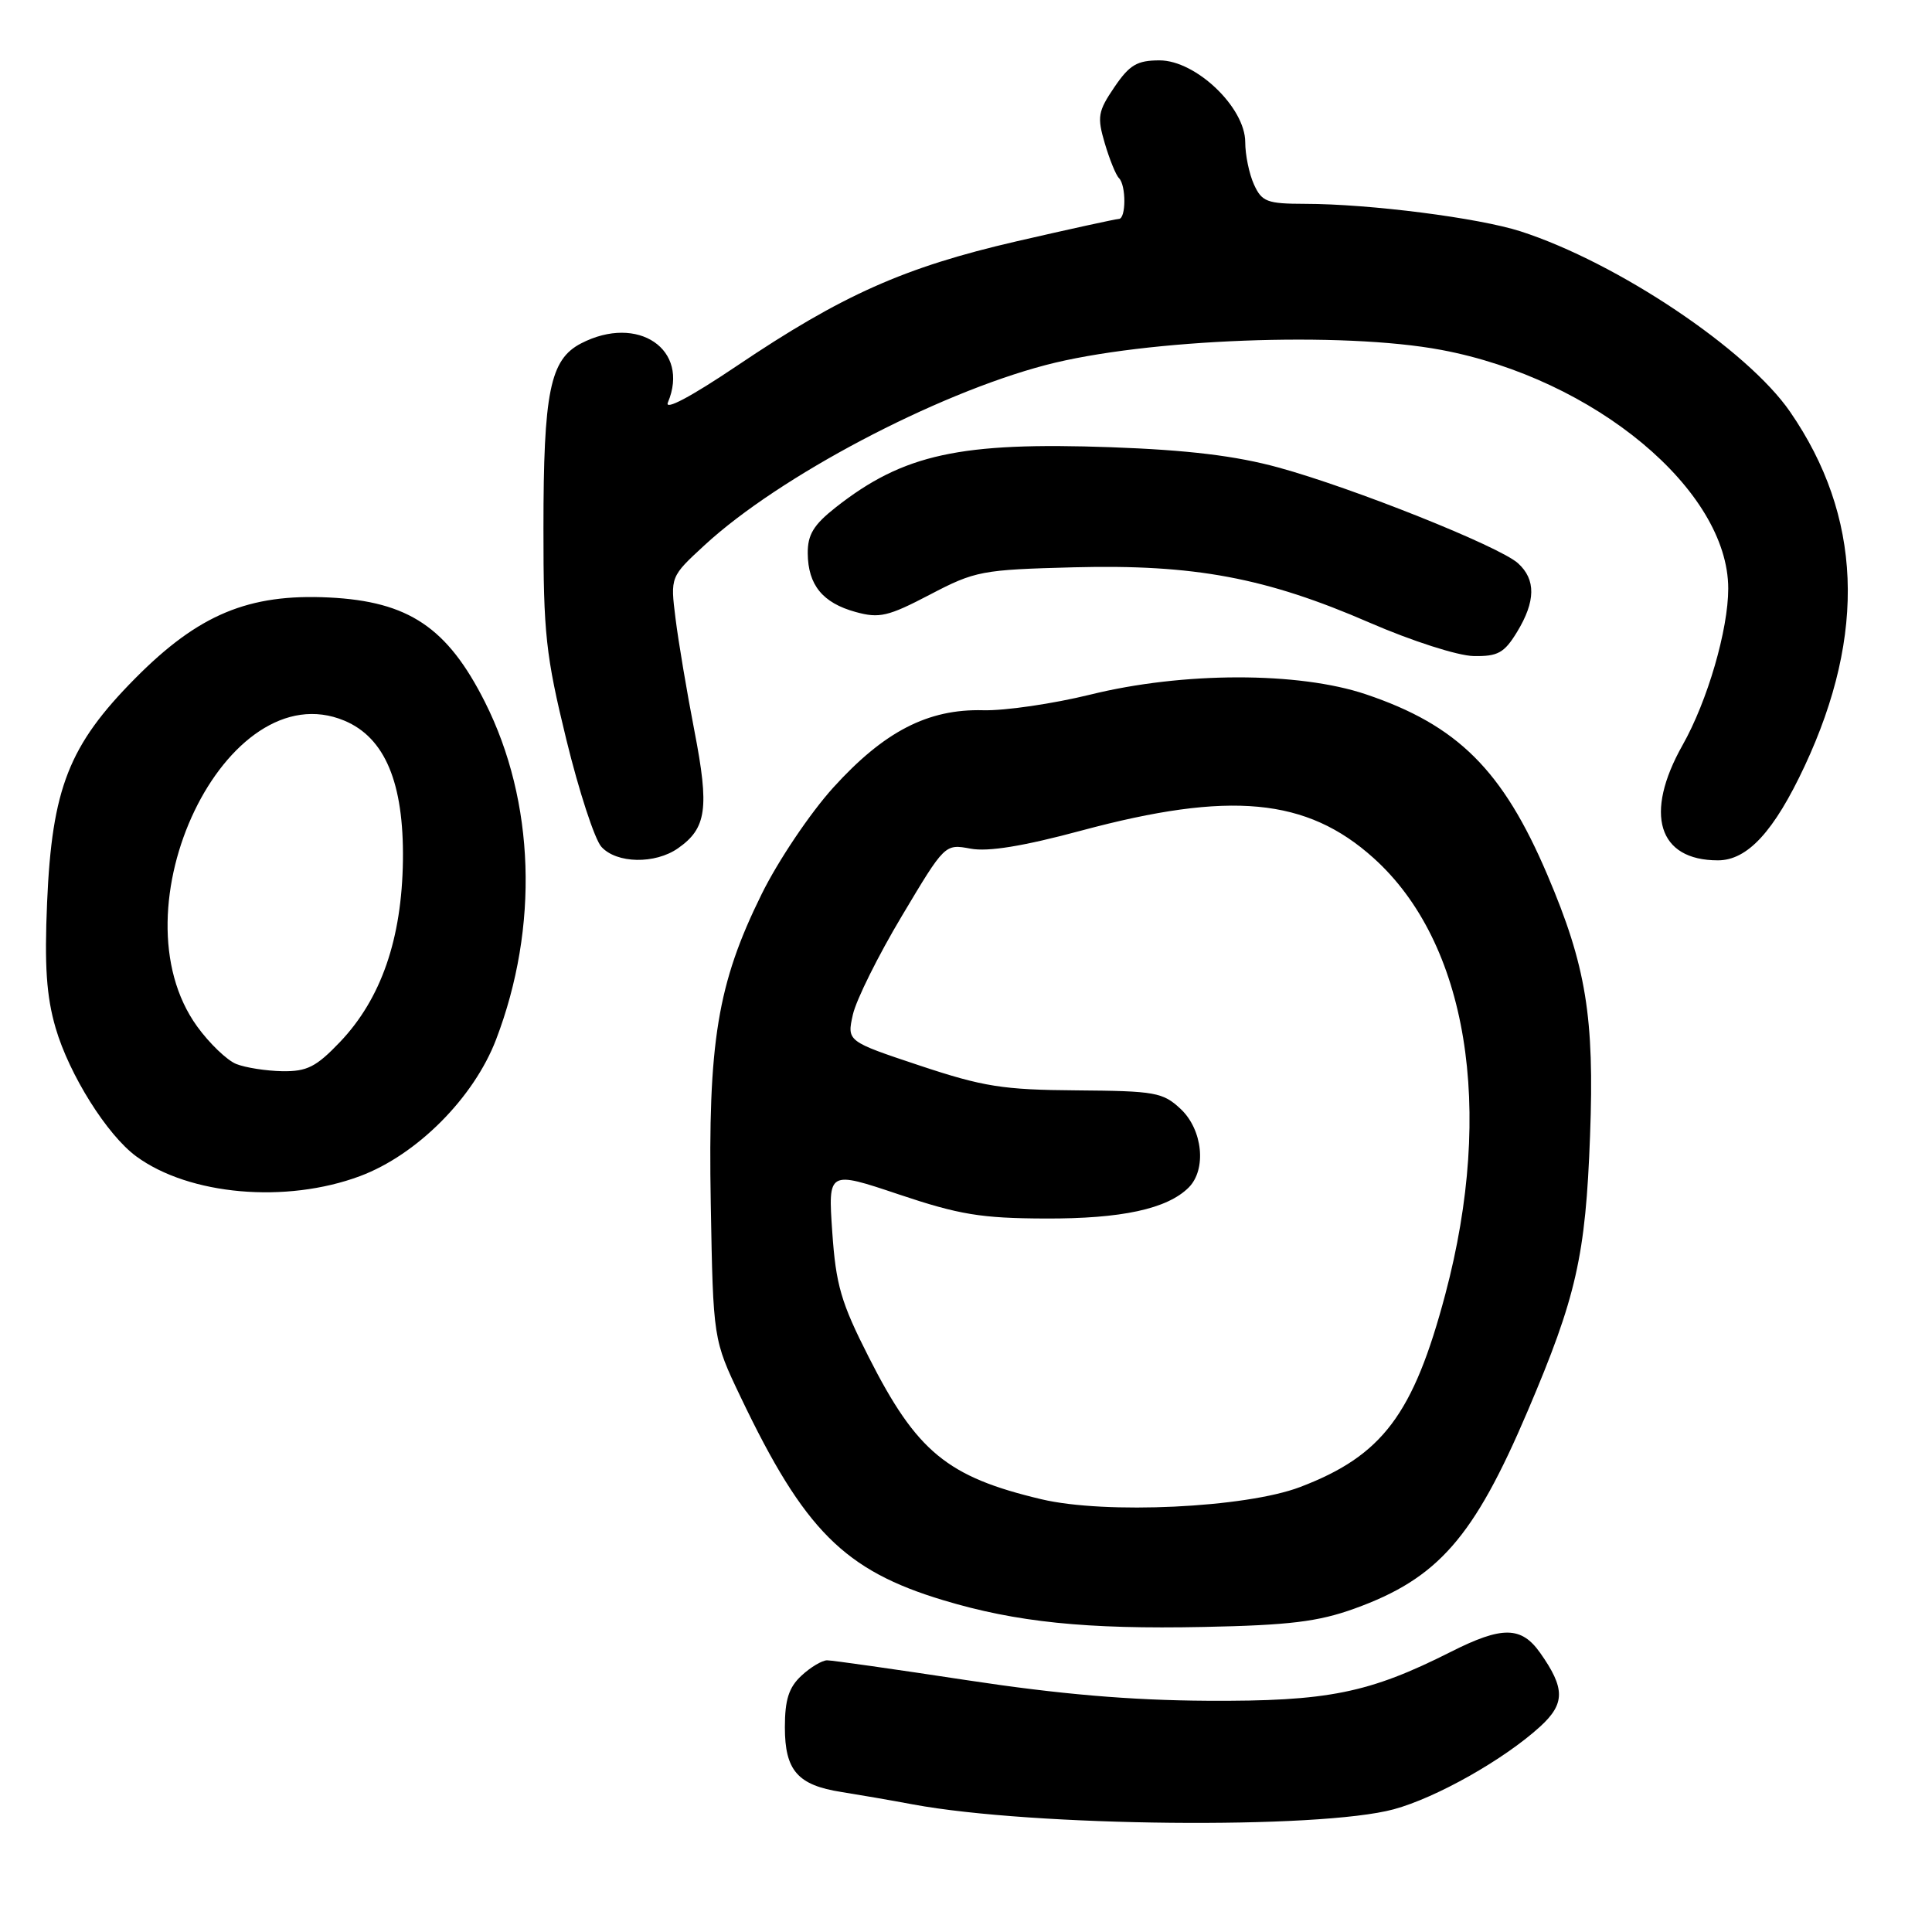 <?xml version="1.0" encoding="UTF-8" standalone="no"?>
<!DOCTYPE svg PUBLIC "-//W3C//DTD SVG 1.1//EN" "http://www.w3.org/Graphics/SVG/1.1/DTD/svg11.dtd" >
<svg xmlns="http://www.w3.org/2000/svg" xmlns:xlink="http://www.w3.org/1999/xlink" version="1.1" viewBox="0 0 256 256">
 <g >
 <path fill="currentColor"
d=" M 184.68 239.74 C 190.35 238.20 199.32 233.13 204.09 228.77 C 207.40 225.74 207.40 223.71 204.07 219.00 C 201.58 215.48 199.04 215.45 192.28 218.86 C 181.38 224.36 175.96 225.45 160.00 225.36 C 149.76 225.30 140.41 224.50 128.16 222.64 C 118.62 221.19 110.27 220.00 109.60 220.00 C 108.93 220.00 107.39 220.92 106.19 222.04 C 104.52 223.59 104.00 225.23 104.00 228.88 C 104.00 234.60 105.70 236.55 111.50 237.45 C 113.70 237.80 117.97 238.53 121.00 239.10 C 136.90 242.04 174.79 242.42 184.68 239.74 Z  M 179.47 213.15 C 190.54 209.16 195.27 203.77 202.42 186.98 C 208.87 171.85 210.10 166.43 210.69 150.50 C 211.28 134.76 210.17 127.98 205.04 115.94 C 199.13 102.05 193.14 96.09 180.99 92.00 C 172.07 88.99 156.73 89.01 144.47 92.04 C 139.54 93.25 133.15 94.19 130.27 94.11 C 122.96 93.92 117.15 96.92 110.40 104.37 C 107.33 107.77 103.09 114.07 100.91 118.50 C 95.06 130.36 93.80 138.06 94.18 159.50 C 94.50 177.50 94.50 177.50 98.15 185.14 C 106.57 202.77 111.88 208.09 125.00 212.04 C 134.66 214.95 143.90 215.90 159.50 215.58 C 170.81 215.35 174.65 214.89 179.47 213.15 Z  M 47.71 155.84 C 55.26 153.01 62.78 145.46 65.73 137.75 C 71.44 122.83 70.89 106.21 64.26 93.03 C 59.28 83.14 54.14 79.69 43.60 79.17 C 32.94 78.65 26.31 81.41 17.90 89.90 C 9.13 98.76 6.89 104.45 6.24 119.58 C 5.88 127.96 6.15 132.02 7.37 136.21 C 9.18 142.41 14.19 150.39 18.06 153.23 C 25.09 158.38 37.90 159.50 47.71 155.84 Z  M 89.84 112.40 C 93.63 109.75 94.00 107.10 92.02 96.88 C 91.02 91.72 89.89 85.00 89.51 81.95 C 88.82 76.42 88.82 76.42 93.38 72.22 C 103.23 63.14 123.94 52.21 138.56 48.37 C 151.79 44.90 177.89 43.90 191.00 46.37 C 211.26 50.18 229.00 64.94 229.00 77.99 C 229.00 83.44 226.25 92.89 222.95 98.73 C 217.81 107.85 219.70 114.00 227.63 114.00 C 231.55 114.00 235.07 110.18 239.13 101.50 C 247.34 83.93 246.71 68.38 237.20 54.57 C 231.54 46.34 214.33 34.81 201.50 30.66 C 195.95 28.87 181.52 27.02 172.91 27.01 C 167.90 27.00 167.20 26.74 166.16 24.45 C 165.52 23.05 165.00 20.52 165.00 18.84 C 165.00 14.24 158.46 8.00 153.65 8.00 C 150.67 8.00 149.67 8.59 147.66 11.55 C 145.48 14.76 145.36 15.49 146.39 18.99 C 147.02 21.12 147.86 23.20 148.27 23.60 C 149.23 24.56 149.22 29.00 148.25 29.01 C 147.84 29.02 141.72 30.36 134.64 31.99 C 119.82 35.42 111.59 39.08 97.61 48.50 C 91.53 52.59 88.02 54.45 88.50 53.33 C 91.45 46.31 84.54 41.60 77.00 45.50 C 72.88 47.63 72.01 51.90 72.01 70.03 C 72.00 83.93 72.32 86.85 75.04 97.99 C 76.71 104.83 78.80 111.23 79.69 112.21 C 81.70 114.43 86.80 114.53 89.84 112.40 Z  M 201.01 83.75 C 203.49 79.68 203.53 76.79 201.14 74.63 C 198.68 72.40 179.28 64.65 169.38 61.94 C 163.76 60.40 157.42 59.63 147.23 59.26 C 127.22 58.54 119.72 60.17 110.75 67.22 C 107.80 69.54 107.01 70.85 107.03 73.33 C 107.07 77.52 109.01 79.89 113.37 81.09 C 116.51 81.96 117.68 81.69 123.22 78.79 C 129.22 75.65 130.07 75.49 142.30 75.17 C 158.26 74.76 167.75 76.54 181.49 82.51 C 187.09 84.94 193.16 86.89 195.26 86.93 C 198.47 86.99 199.32 86.52 201.01 83.75 Z  M 138.00 198.66 C 125.51 195.70 121.47 192.38 115.10 179.80 C 111.44 172.60 110.76 170.26 110.28 163.26 C 109.72 155.12 109.72 155.12 119.11 158.27 C 127.10 160.95 130.00 161.43 138.50 161.46 C 148.62 161.50 154.66 160.19 157.51 157.35 C 159.90 154.95 159.37 149.70 156.45 146.95 C 154.09 144.74 153.08 144.56 142.70 144.48 C 132.89 144.41 130.31 144.00 121.86 141.19 C 112.22 137.98 112.22 137.98 113.01 134.44 C 113.45 132.49 116.37 126.61 119.51 121.36 C 125.20 111.82 125.20 111.82 128.60 112.45 C 130.92 112.89 135.59 112.13 143.31 110.05 C 162.98 104.77 173.14 105.72 182.00 113.69 C 194.44 124.87 198.06 146.86 191.51 171.50 C 187.28 187.43 183.17 192.89 172.27 197.04 C 165.05 199.79 146.48 200.67 138.00 198.66 Z  M 31.29 140.98 C 30.08 140.49 27.75 138.26 26.13 136.02 C 14.83 120.42 29.97 88.95 45.63 95.49 C 51.01 97.74 53.52 103.73 53.39 114.00 C 53.25 124.40 50.51 132.33 45.06 138.06 C 41.90 141.37 40.69 141.99 37.40 141.94 C 35.26 141.90 32.51 141.47 31.29 140.98 Z "/>
</g>
</svg>